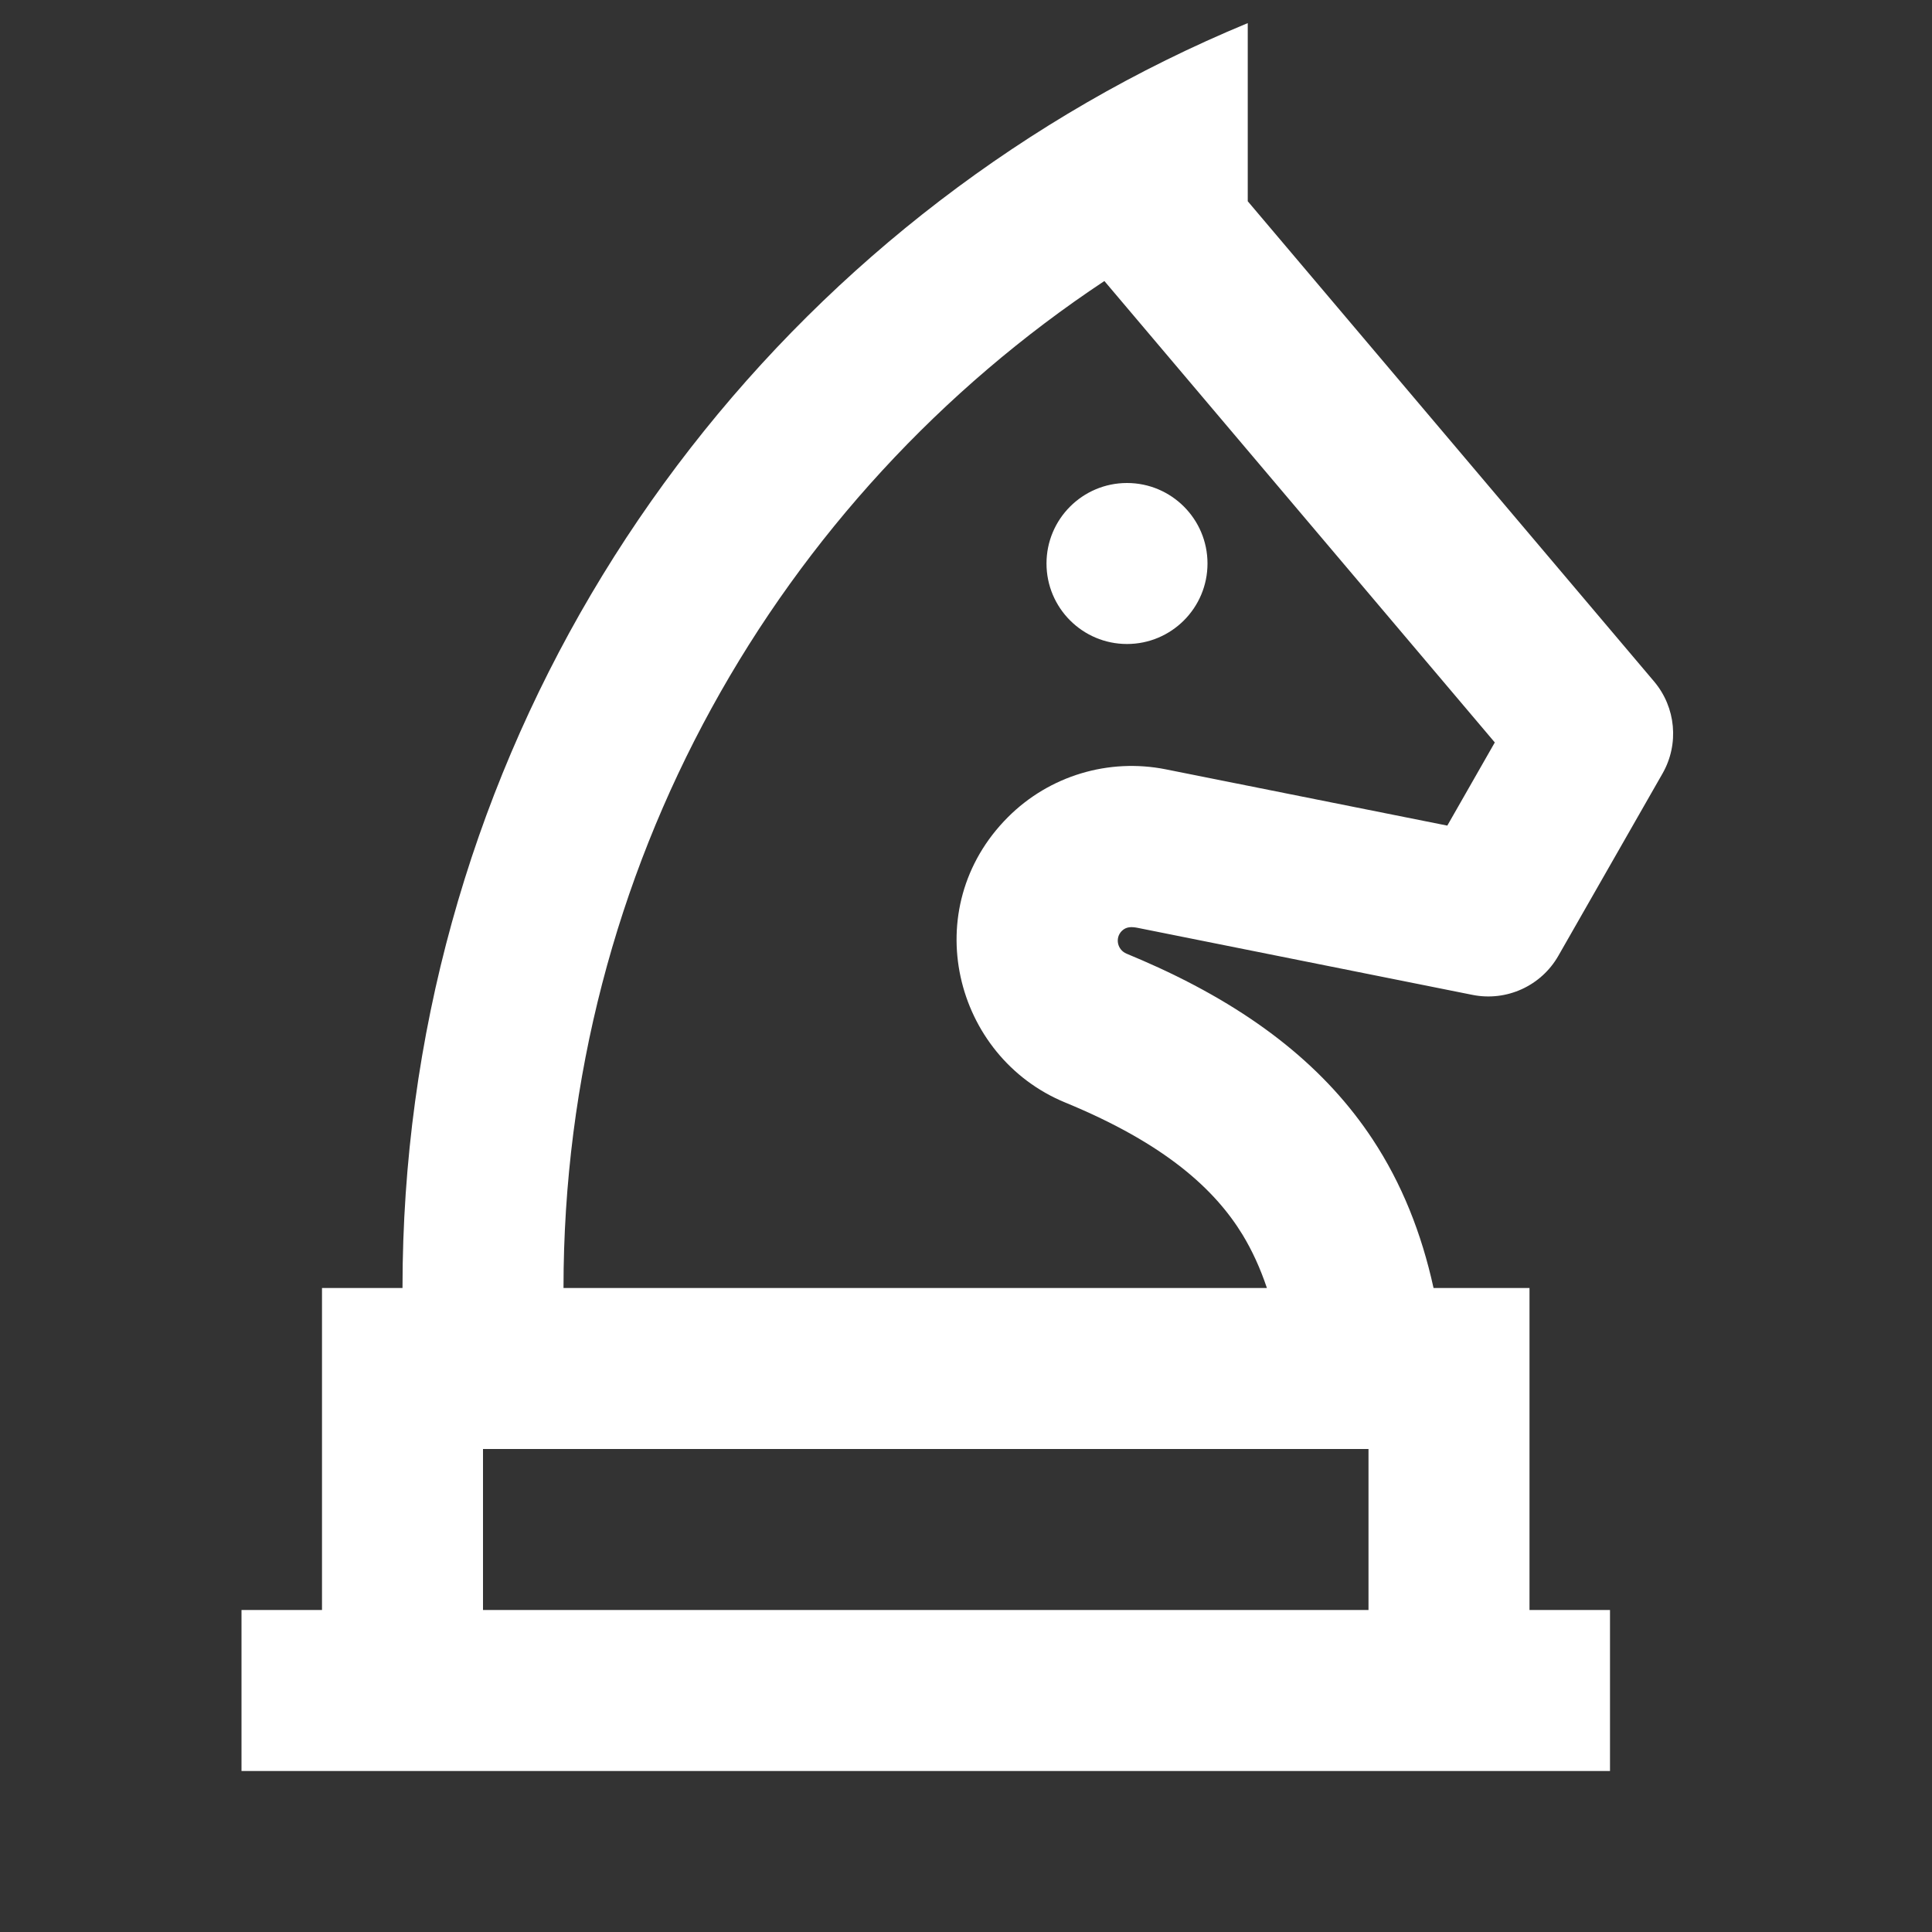 <svg width="24" height="24" viewBox="0 0 24 24" fill="none" xmlns="http://www.w3.org/2000/svg">
<rect x="0" y="0" width="24" height="24" fill="#333333" stroke="none"/>
<path d="M15.5 0.287C14.809 0.573 14.141 0.903 13.5 1.274C8.419 4.214 5 9.708 5 16H4V20H3V22H20V20H19V16H17.808C17.658 15.316 17.413 14.701 17.049 14.15C16.482 13.292 15.627 12.588 14.39 12.019C14.259 11.959 14.127 11.902 13.995 11.847C13.88 11.8 13.848 11.652 13.935 11.565C13.99 11.51 14.057 11.512 14.127 11.525L15.88 11.876L18.293 12.359C18.715 12.443 19.144 12.248 19.358 11.874L20.653 9.608C20.861 9.243 20.819 8.787 20.548 8.466L15.5 2.5V0.287ZM17 20H6V18H17V20ZM7 16C7 10.779 9.668 6.178 13.719 3.491L18.569 9.223L17.979 10.256L14.482 9.557C13.77 9.415 13.035 9.637 12.522 10.15C11.389 11.283 11.846 13.127 13.235 13.697C14.481 14.21 15.094 14.779 15.436 15.339C15.553 15.532 15.654 15.75 15.738 16H7ZM14 8C14.552 8 15 7.552 15 7C15 6.448 14.552 6 14 6C13.448 6 13 6.448 13 7C13 7.552 13.448 8 14 8Z" fill="white"/>
</svg>
